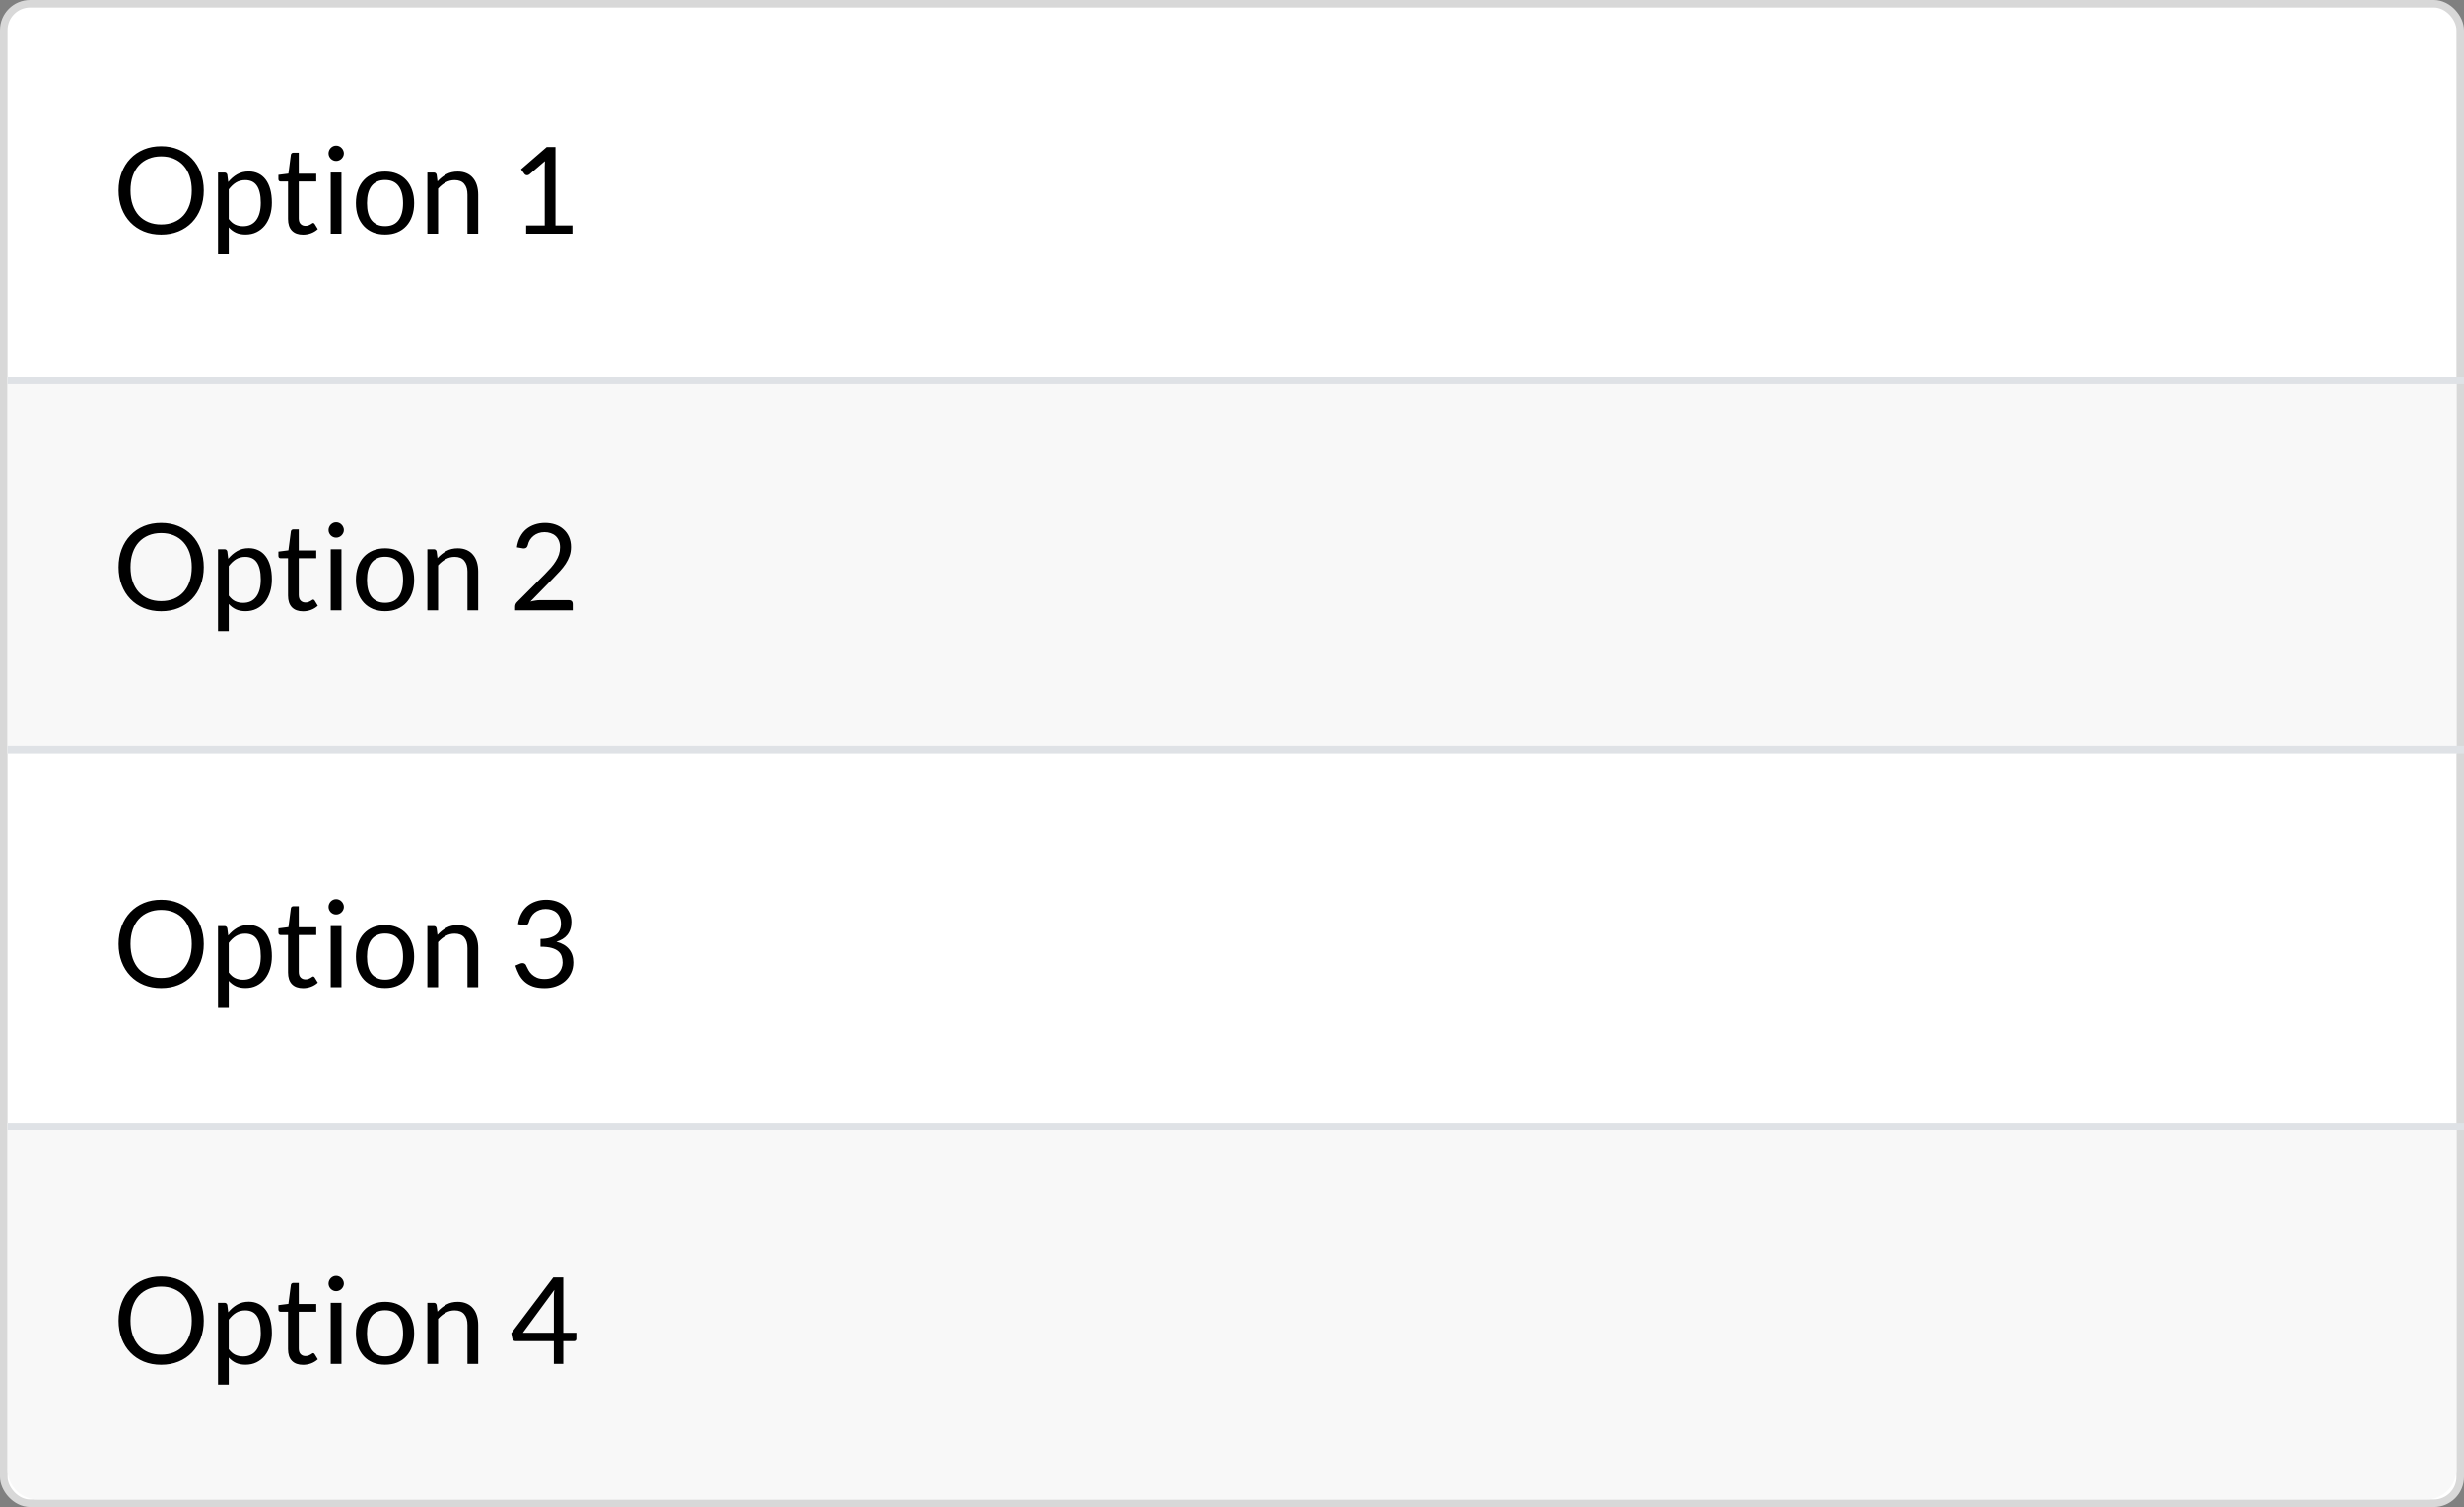 <svg width="327" height="200" viewBox="0 0 327 200" fill="none" xmlns="http://www.w3.org/2000/svg">
<rect x="0" y="0" width="327" height="200" fill="#808080" stroke="none"/>
<rect x="0.5" y="0.5" width="326" height="199" rx="3.5" fill="white" stroke="#D8D8D8"/>
<rect x="1" y="50" width="325" height="50" fill="#F8F8F8"/>
<path d="M1 149H326V195C326 197.209 324.209 199 322 199H5C2.791 199 1 197.209 1 195V149Z" fill="#F8F8F8"/>
<line x1="1" y1="50.5" x2="327" y2="50.5" stroke="#DFE2E6"/>
<line x1="1" y1="99.5" x2="327" y2="99.5" stroke="#DFE2E6"/>
<line x1="1" y1="149.5" x2="327" y2="149.5" stroke="#DFE2E6"/>
<path d="M27.04 25.272C27.04 26.131 26.904 26.92 26.632 27.64C26.36 28.355 25.976 28.971 25.48 29.488C24.984 30.005 24.387 30.408 23.688 30.696C22.995 30.979 22.227 31.12 21.384 31.12C20.541 31.12 19.773 30.979 19.08 30.696C18.387 30.408 17.792 30.005 17.296 29.488C16.8 28.971 16.416 28.355 16.144 27.64C15.872 26.92 15.736 26.131 15.736 25.272C15.736 24.413 15.872 23.627 16.144 22.912C16.416 22.192 16.8 21.573 17.296 21.056C17.792 20.533 18.387 20.128 19.08 19.84C19.773 19.552 20.541 19.408 21.384 19.408C22.227 19.408 22.995 19.552 23.688 19.84C24.387 20.128 24.984 20.533 25.48 21.056C25.976 21.573 26.36 22.192 26.632 22.912C26.904 23.627 27.04 24.413 27.04 25.272ZM25.448 25.272C25.448 24.568 25.352 23.936 25.16 23.376C24.968 22.816 24.696 22.344 24.344 21.96C23.992 21.571 23.565 21.272 23.064 21.064C22.563 20.856 22.003 20.752 21.384 20.752C20.771 20.752 20.213 20.856 19.712 21.064C19.211 21.272 18.781 21.571 18.424 21.96C18.072 22.344 17.8 22.816 17.608 23.376C17.416 23.936 17.32 24.568 17.32 25.272C17.32 25.976 17.416 26.608 17.608 27.168C17.8 27.723 18.072 28.195 18.424 28.584C18.781 28.968 19.211 29.264 19.712 29.472C20.213 29.675 20.771 29.776 21.384 29.776C22.003 29.776 22.563 29.675 23.064 29.472C23.565 29.264 23.992 28.968 24.344 28.584C24.696 28.195 24.968 27.723 25.16 27.168C25.352 26.608 25.448 25.976 25.448 25.272ZM28.934 33.744V22.896H29.782C29.984 22.896 30.112 22.995 30.166 23.192L30.286 24.152C30.632 23.731 31.027 23.392 31.47 23.136C31.918 22.88 32.432 22.752 33.014 22.752C33.478 22.752 33.899 22.843 34.278 23.024C34.656 23.2 34.979 23.464 35.246 23.816C35.512 24.163 35.718 24.595 35.862 25.112C36.006 25.629 36.078 26.224 36.078 26.896C36.078 27.493 35.998 28.051 35.838 28.568C35.678 29.08 35.448 29.525 35.15 29.904C34.851 30.277 34.483 30.573 34.046 30.792C33.614 31.005 33.126 31.112 32.582 31.112C32.08 31.112 31.651 31.029 31.294 30.864C30.942 30.699 30.63 30.464 30.358 30.16V33.744H28.934ZM32.542 23.904C32.078 23.904 31.67 24.011 31.318 24.224C30.971 24.437 30.651 24.739 30.358 25.128V29.048C30.619 29.4 30.904 29.648 31.214 29.792C31.528 29.936 31.878 30.008 32.262 30.008C33.014 30.008 33.592 29.739 33.998 29.2C34.403 28.661 34.606 27.893 34.606 26.896C34.606 26.368 34.558 25.915 34.462 25.536C34.371 25.157 34.238 24.848 34.062 24.608C33.886 24.363 33.67 24.184 33.414 24.072C33.158 23.96 32.867 23.904 32.542 23.904ZM40.218 31.128C39.578 31.128 39.084 30.949 38.738 30.592C38.396 30.235 38.226 29.72 38.226 29.048V24.088H37.25C37.164 24.088 37.092 24.064 37.034 24.016C36.975 23.963 36.946 23.883 36.946 23.776V23.208L38.274 23.04L38.602 20.536C38.612 20.456 38.647 20.392 38.706 20.344C38.764 20.291 38.839 20.264 38.93 20.264H39.65V23.056H41.97V24.088H39.65V28.952C39.65 29.293 39.732 29.547 39.898 29.712C40.063 29.877 40.276 29.96 40.538 29.96C40.687 29.96 40.815 29.941 40.922 29.904C41.034 29.861 41.13 29.816 41.21 29.768C41.29 29.72 41.356 29.677 41.41 29.64C41.468 29.597 41.519 29.576 41.562 29.576C41.636 29.576 41.703 29.621 41.762 29.712L42.178 30.392C41.932 30.621 41.636 30.803 41.29 30.936C40.943 31.064 40.586 31.128 40.218 31.128ZM45.315 22.896V31H43.891V22.896H45.315ZM45.635 20.352C45.635 20.491 45.605 20.621 45.547 20.744C45.493 20.861 45.419 20.968 45.322 21.064C45.232 21.155 45.125 21.227 45.002 21.28C44.88 21.333 44.749 21.36 44.611 21.36C44.472 21.36 44.341 21.333 44.218 21.28C44.101 21.227 43.995 21.155 43.898 21.064C43.808 20.968 43.736 20.861 43.682 20.744C43.629 20.621 43.602 20.491 43.602 20.352C43.602 20.213 43.629 20.083 43.682 19.96C43.736 19.832 43.808 19.723 43.898 19.632C43.995 19.536 44.101 19.461 44.218 19.408C44.341 19.355 44.472 19.328 44.611 19.328C44.749 19.328 44.88 19.355 45.002 19.408C45.125 19.461 45.232 19.536 45.322 19.632C45.419 19.723 45.493 19.832 45.547 19.96C45.605 20.083 45.635 20.213 45.635 20.352ZM51.104 22.768C51.696 22.768 52.23 22.867 52.704 23.064C53.184 23.261 53.59 23.541 53.92 23.904C54.256 24.267 54.512 24.707 54.688 25.224C54.87 25.736 54.96 26.309 54.96 26.944C54.96 27.584 54.87 28.16 54.688 28.672C54.512 29.184 54.256 29.621 53.92 29.984C53.59 30.347 53.184 30.627 52.704 30.824C52.23 31.016 51.696 31.112 51.104 31.112C50.512 31.112 49.976 31.016 49.496 30.824C49.022 30.627 48.616 30.347 48.28 29.984C47.944 29.621 47.686 29.184 47.504 28.672C47.323 28.16 47.232 27.584 47.232 26.944C47.232 26.309 47.323 25.736 47.504 25.224C47.686 24.707 47.944 24.267 48.28 23.904C48.616 23.541 49.022 23.261 49.496 23.064C49.976 22.867 50.512 22.768 51.104 22.768ZM51.104 30C51.904 30 52.502 29.733 52.896 29.2C53.291 28.661 53.488 27.912 53.488 26.952C53.488 25.987 53.291 25.235 52.896 24.696C52.502 24.157 51.904 23.888 51.104 23.888C50.699 23.888 50.347 23.957 50.048 24.096C49.75 24.235 49.499 24.435 49.296 24.696C49.099 24.957 48.95 25.28 48.848 25.664C48.752 26.043 48.704 26.472 48.704 26.952C48.704 27.432 48.752 27.861 48.848 28.24C48.95 28.619 49.099 28.939 49.296 29.2C49.499 29.456 49.75 29.653 50.048 29.792C50.347 29.931 50.699 30 51.104 30ZM56.715 31V22.896H57.563C57.766 22.896 57.894 22.995 57.947 23.192L58.059 24.072C58.411 23.683 58.803 23.368 59.235 23.128C59.672 22.888 60.176 22.768 60.747 22.768C61.19 22.768 61.579 22.843 61.915 22.992C62.256 23.136 62.539 23.344 62.763 23.616C62.992 23.883 63.166 24.205 63.283 24.584C63.4 24.963 63.459 25.381 63.459 25.84V31H62.035V25.84C62.035 25.227 61.894 24.752 61.611 24.416C61.334 24.075 60.907 23.904 60.331 23.904C59.91 23.904 59.515 24.005 59.147 24.208C58.784 24.411 58.448 24.685 58.139 25.032V31H56.715ZM69.827 29.912H72.291V22.096C72.291 21.861 72.299 21.624 72.315 21.384L70.267 23.136C70.214 23.179 70.161 23.211 70.107 23.232C70.054 23.248 70.003 23.256 69.955 23.256C69.875 23.256 69.803 23.24 69.739 23.208C69.675 23.171 69.627 23.128 69.595 23.08L69.147 22.464L72.555 19.512H73.715V29.912H75.971V31H69.827V29.912ZM27.04 75.272C27.04 76.131 26.904 76.92 26.632 77.64C26.36 78.355 25.976 78.971 25.48 79.488C24.984 80.005 24.387 80.408 23.688 80.696C22.995 80.979 22.227 81.12 21.384 81.12C20.541 81.12 19.773 80.979 19.08 80.696C18.387 80.408 17.792 80.005 17.296 79.488C16.8 78.971 16.416 78.355 16.144 77.64C15.872 76.92 15.736 76.131 15.736 75.272C15.736 74.413 15.872 73.627 16.144 72.912C16.416 72.192 16.8 71.573 17.296 71.056C17.792 70.533 18.387 70.128 19.08 69.84C19.773 69.552 20.541 69.408 21.384 69.408C22.227 69.408 22.995 69.552 23.688 69.84C24.387 70.128 24.984 70.533 25.48 71.056C25.976 71.573 26.36 72.192 26.632 72.912C26.904 73.627 27.04 74.413 27.04 75.272ZM25.448 75.272C25.448 74.568 25.352 73.936 25.16 73.376C24.968 72.816 24.696 72.344 24.344 71.96C23.992 71.571 23.565 71.272 23.064 71.064C22.563 70.856 22.003 70.752 21.384 70.752C20.771 70.752 20.213 70.856 19.712 71.064C19.211 71.272 18.781 71.571 18.424 71.96C18.072 72.344 17.8 72.816 17.608 73.376C17.416 73.936 17.32 74.568 17.32 75.272C17.32 75.976 17.416 76.608 17.608 77.168C17.8 77.723 18.072 78.195 18.424 78.584C18.781 78.968 19.211 79.264 19.712 79.472C20.213 79.675 20.771 79.776 21.384 79.776C22.003 79.776 22.563 79.675 23.064 79.472C23.565 79.264 23.992 78.968 24.344 78.584C24.696 78.195 24.968 77.723 25.16 77.168C25.352 76.608 25.448 75.976 25.448 75.272ZM28.934 83.744V72.896H29.782C29.984 72.896 30.112 72.995 30.166 73.192L30.286 74.152C30.632 73.731 31.027 73.392 31.47 73.136C31.918 72.88 32.432 72.752 33.014 72.752C33.478 72.752 33.899 72.843 34.278 73.024C34.656 73.2 34.979 73.464 35.246 73.816C35.512 74.163 35.718 74.595 35.862 75.112C36.006 75.629 36.078 76.224 36.078 76.896C36.078 77.493 35.998 78.051 35.838 78.568C35.678 79.08 35.448 79.525 35.15 79.904C34.851 80.277 34.483 80.573 34.046 80.792C33.614 81.005 33.126 81.112 32.582 81.112C32.08 81.112 31.651 81.029 31.294 80.864C30.942 80.699 30.63 80.464 30.358 80.16V83.744H28.934ZM32.542 73.904C32.078 73.904 31.67 74.011 31.318 74.224C30.971 74.437 30.651 74.739 30.358 75.128V79.048C30.619 79.4 30.904 79.648 31.214 79.792C31.528 79.936 31.878 80.008 32.262 80.008C33.014 80.008 33.592 79.739 33.998 79.2C34.403 78.661 34.606 77.893 34.606 76.896C34.606 76.368 34.558 75.915 34.462 75.536C34.371 75.157 34.238 74.848 34.062 74.608C33.886 74.363 33.67 74.184 33.414 74.072C33.158 73.96 32.867 73.904 32.542 73.904ZM40.218 81.128C39.578 81.128 39.084 80.949 38.738 80.592C38.396 80.235 38.226 79.72 38.226 79.048V74.088H37.25C37.164 74.088 37.092 74.064 37.034 74.016C36.975 73.963 36.946 73.883 36.946 73.776V73.208L38.274 73.04L38.602 70.536C38.612 70.456 38.647 70.392 38.706 70.344C38.764 70.291 38.839 70.264 38.93 70.264H39.65V73.056H41.97V74.088H39.65V78.952C39.65 79.293 39.732 79.547 39.898 79.712C40.063 79.877 40.276 79.96 40.538 79.96C40.687 79.96 40.815 79.941 40.922 79.904C41.034 79.861 41.13 79.816 41.21 79.768C41.29 79.72 41.356 79.677 41.41 79.64C41.468 79.597 41.519 79.576 41.562 79.576C41.636 79.576 41.703 79.621 41.762 79.712L42.178 80.392C41.932 80.621 41.636 80.803 41.29 80.936C40.943 81.064 40.586 81.128 40.218 81.128ZM45.315 72.896V81H43.891V72.896H45.315ZM45.635 70.352C45.635 70.491 45.605 70.621 45.547 70.744C45.493 70.861 45.419 70.968 45.322 71.064C45.232 71.155 45.125 71.227 45.002 71.28C44.88 71.333 44.749 71.36 44.611 71.36C44.472 71.36 44.341 71.333 44.218 71.28C44.101 71.227 43.995 71.155 43.898 71.064C43.808 70.968 43.736 70.861 43.682 70.744C43.629 70.621 43.602 70.491 43.602 70.352C43.602 70.213 43.629 70.083 43.682 69.96C43.736 69.832 43.808 69.723 43.898 69.632C43.995 69.536 44.101 69.461 44.218 69.408C44.341 69.355 44.472 69.328 44.611 69.328C44.749 69.328 44.88 69.355 45.002 69.408C45.125 69.461 45.232 69.536 45.322 69.632C45.419 69.723 45.493 69.832 45.547 69.96C45.605 70.083 45.635 70.213 45.635 70.352ZM51.104 72.768C51.696 72.768 52.23 72.867 52.704 73.064C53.184 73.261 53.59 73.541 53.92 73.904C54.256 74.267 54.512 74.707 54.688 75.224C54.87 75.736 54.96 76.309 54.96 76.944C54.96 77.584 54.87 78.16 54.688 78.672C54.512 79.184 54.256 79.621 53.92 79.984C53.59 80.347 53.184 80.627 52.704 80.824C52.23 81.016 51.696 81.112 51.104 81.112C50.512 81.112 49.976 81.016 49.496 80.824C49.022 80.627 48.616 80.347 48.28 79.984C47.944 79.621 47.686 79.184 47.504 78.672C47.323 78.16 47.232 77.584 47.232 76.944C47.232 76.309 47.323 75.736 47.504 75.224C47.686 74.707 47.944 74.267 48.28 73.904C48.616 73.541 49.022 73.261 49.496 73.064C49.976 72.867 50.512 72.768 51.104 72.768ZM51.104 80C51.904 80 52.502 79.733 52.896 79.2C53.291 78.661 53.488 77.912 53.488 76.952C53.488 75.987 53.291 75.235 52.896 74.696C52.502 74.157 51.904 73.888 51.104 73.888C50.699 73.888 50.347 73.957 50.048 74.096C49.75 74.235 49.499 74.435 49.296 74.696C49.099 74.957 48.95 75.28 48.848 75.664C48.752 76.043 48.704 76.472 48.704 76.952C48.704 77.432 48.752 77.861 48.848 78.24C48.95 78.619 49.099 78.939 49.296 79.2C49.499 79.456 49.75 79.653 50.048 79.792C50.347 79.931 50.699 80 51.104 80ZM56.715 81V72.896H57.563C57.766 72.896 57.894 72.995 57.947 73.192L58.059 74.072C58.411 73.683 58.803 73.368 59.235 73.128C59.672 72.888 60.176 72.768 60.747 72.768C61.19 72.768 61.579 72.843 61.915 72.992C62.256 73.136 62.539 73.344 62.763 73.616C62.992 73.883 63.166 74.205 63.283 74.584C63.4 74.963 63.459 75.381 63.459 75.84V81H62.035V75.84C62.035 75.227 61.894 74.752 61.611 74.416C61.334 74.075 60.907 73.904 60.331 73.904C59.91 73.904 59.515 74.005 59.147 74.208C58.784 74.411 58.448 74.685 58.139 75.032V81H56.715ZM72.339 69.408C72.825 69.408 73.278 69.48 73.699 69.624C74.121 69.768 74.483 69.979 74.787 70.256C75.097 70.528 75.339 70.861 75.515 71.256C75.691 71.651 75.779 72.099 75.779 72.6C75.779 73.027 75.715 73.421 75.587 73.784C75.459 74.147 75.286 74.496 75.067 74.832C74.849 75.163 74.595 75.485 74.307 75.8C74.025 76.109 73.723 76.427 73.403 76.752L70.387 79.84C70.601 79.781 70.817 79.736 71.035 79.704C71.254 79.667 71.465 79.648 71.667 79.648H75.507C75.662 79.648 75.785 79.693 75.875 79.784C75.966 79.875 76.011 79.992 76.011 80.136V81H68.363V80.512C68.363 80.411 68.382 80.307 68.419 80.2C68.462 80.093 68.529 79.995 68.619 79.904L72.291 76.216C72.595 75.907 72.873 75.611 73.123 75.328C73.374 75.04 73.587 74.752 73.763 74.464C73.945 74.176 74.083 73.885 74.179 73.592C74.275 73.293 74.323 72.976 74.323 72.64C74.323 72.304 74.27 72.011 74.163 71.76C74.057 71.504 73.91 71.293 73.723 71.128C73.537 70.963 73.318 70.84 73.067 70.76C72.817 70.675 72.547 70.632 72.259 70.632C71.971 70.632 71.705 70.675 71.459 70.76C71.214 70.845 70.995 70.965 70.803 71.12C70.617 71.269 70.457 71.448 70.323 71.656C70.195 71.864 70.105 72.093 70.051 72.344C70.009 72.499 69.945 72.611 69.859 72.68C69.774 72.749 69.662 72.784 69.523 72.784C69.497 72.784 69.467 72.784 69.435 72.784C69.409 72.779 69.377 72.773 69.339 72.768L68.595 72.64C68.67 72.117 68.814 71.656 69.027 71.256C69.241 70.851 69.51 70.512 69.835 70.24C70.166 69.968 70.542 69.763 70.963 69.624C71.39 69.48 71.849 69.408 72.339 69.408ZM27.04 125.272C27.04 126.131 26.904 126.92 26.632 127.64C26.36 128.355 25.976 128.971 25.48 129.488C24.984 130.005 24.387 130.408 23.688 130.696C22.995 130.979 22.227 131.12 21.384 131.12C20.541 131.12 19.773 130.979 19.08 130.696C18.387 130.408 17.792 130.005 17.296 129.488C16.8 128.971 16.416 128.355 16.144 127.64C15.872 126.92 15.736 126.131 15.736 125.272C15.736 124.413 15.872 123.627 16.144 122.912C16.416 122.192 16.8 121.573 17.296 121.056C17.792 120.533 18.387 120.128 19.08 119.84C19.773 119.552 20.541 119.408 21.384 119.408C22.227 119.408 22.995 119.552 23.688 119.84C24.387 120.128 24.984 120.533 25.48 121.056C25.976 121.573 26.36 122.192 26.632 122.912C26.904 123.627 27.04 124.413 27.04 125.272ZM25.448 125.272C25.448 124.568 25.352 123.936 25.16 123.376C24.968 122.816 24.696 122.344 24.344 121.96C23.992 121.571 23.565 121.272 23.064 121.064C22.563 120.856 22.003 120.752 21.384 120.752C20.771 120.752 20.213 120.856 19.712 121.064C19.211 121.272 18.781 121.571 18.424 121.96C18.072 122.344 17.8 122.816 17.608 123.376C17.416 123.936 17.32 124.568 17.32 125.272C17.32 125.976 17.416 126.608 17.608 127.168C17.8 127.723 18.072 128.195 18.424 128.584C18.781 128.968 19.211 129.264 19.712 129.472C20.213 129.675 20.771 129.776 21.384 129.776C22.003 129.776 22.563 129.675 23.064 129.472C23.565 129.264 23.992 128.968 24.344 128.584C24.696 128.195 24.968 127.723 25.16 127.168C25.352 126.608 25.448 125.976 25.448 125.272ZM28.934 133.744V122.896H29.782C29.984 122.896 30.112 122.995 30.166 123.192L30.286 124.152C30.632 123.731 31.027 123.392 31.47 123.136C31.918 122.88 32.432 122.752 33.014 122.752C33.478 122.752 33.899 122.843 34.278 123.024C34.656 123.2 34.979 123.464 35.246 123.816C35.512 124.163 35.718 124.595 35.862 125.112C36.006 125.629 36.078 126.224 36.078 126.896C36.078 127.493 35.998 128.051 35.838 128.568C35.678 129.08 35.448 129.525 35.15 129.904C34.851 130.277 34.483 130.573 34.046 130.792C33.614 131.005 33.126 131.112 32.582 131.112C32.08 131.112 31.651 131.029 31.294 130.864C30.942 130.699 30.63 130.464 30.358 130.16V133.744H28.934ZM32.542 123.904C32.078 123.904 31.67 124.011 31.318 124.224C30.971 124.437 30.651 124.739 30.358 125.128V129.048C30.619 129.4 30.904 129.648 31.214 129.792C31.528 129.936 31.878 130.008 32.262 130.008C33.014 130.008 33.592 129.739 33.998 129.2C34.403 128.661 34.606 127.893 34.606 126.896C34.606 126.368 34.558 125.915 34.462 125.536C34.371 125.157 34.238 124.848 34.062 124.608C33.886 124.363 33.67 124.184 33.414 124.072C33.158 123.96 32.867 123.904 32.542 123.904ZM40.218 131.128C39.578 131.128 39.084 130.949 38.738 130.592C38.396 130.235 38.226 129.72 38.226 129.048V124.088H37.25C37.164 124.088 37.092 124.064 37.034 124.016C36.975 123.963 36.946 123.883 36.946 123.776V123.208L38.274 123.04L38.602 120.536C38.612 120.456 38.647 120.392 38.706 120.344C38.764 120.291 38.839 120.264 38.93 120.264H39.65V123.056H41.97V124.088H39.65V128.952C39.65 129.293 39.732 129.547 39.898 129.712C40.063 129.877 40.276 129.96 40.538 129.96C40.687 129.96 40.815 129.941 40.922 129.904C41.034 129.861 41.13 129.816 41.21 129.768C41.29 129.72 41.356 129.677 41.41 129.64C41.468 129.597 41.519 129.576 41.562 129.576C41.636 129.576 41.703 129.621 41.762 129.712L42.178 130.392C41.932 130.621 41.636 130.803 41.29 130.936C40.943 131.064 40.586 131.128 40.218 131.128ZM45.315 122.896V131H43.891V122.896H45.315ZM45.635 120.352C45.635 120.491 45.605 120.621 45.547 120.744C45.493 120.861 45.419 120.968 45.322 121.064C45.232 121.155 45.125 121.227 45.002 121.28C44.88 121.333 44.749 121.36 44.611 121.36C44.472 121.36 44.341 121.333 44.218 121.28C44.101 121.227 43.995 121.155 43.898 121.064C43.808 120.968 43.736 120.861 43.682 120.744C43.629 120.621 43.602 120.491 43.602 120.352C43.602 120.213 43.629 120.083 43.682 119.96C43.736 119.832 43.808 119.723 43.898 119.632C43.995 119.536 44.101 119.461 44.218 119.408C44.341 119.355 44.472 119.328 44.611 119.328C44.749 119.328 44.88 119.355 45.002 119.408C45.125 119.461 45.232 119.536 45.322 119.632C45.419 119.723 45.493 119.832 45.547 119.96C45.605 120.083 45.635 120.213 45.635 120.352ZM51.104 122.768C51.696 122.768 52.23 122.867 52.704 123.064C53.184 123.261 53.59 123.541 53.92 123.904C54.256 124.267 54.512 124.707 54.688 125.224C54.87 125.736 54.96 126.309 54.96 126.944C54.96 127.584 54.87 128.16 54.688 128.672C54.512 129.184 54.256 129.621 53.92 129.984C53.59 130.347 53.184 130.627 52.704 130.824C52.23 131.016 51.696 131.112 51.104 131.112C50.512 131.112 49.976 131.016 49.496 130.824C49.022 130.627 48.616 130.347 48.28 129.984C47.944 129.621 47.686 129.184 47.504 128.672C47.323 128.16 47.232 127.584 47.232 126.944C47.232 126.309 47.323 125.736 47.504 125.224C47.686 124.707 47.944 124.267 48.28 123.904C48.616 123.541 49.022 123.261 49.496 123.064C49.976 122.867 50.512 122.768 51.104 122.768ZM51.104 130C51.904 130 52.502 129.733 52.896 129.2C53.291 128.661 53.488 127.912 53.488 126.952C53.488 125.987 53.291 125.235 52.896 124.696C52.502 124.157 51.904 123.888 51.104 123.888C50.699 123.888 50.347 123.957 50.048 124.096C49.75 124.235 49.499 124.435 49.296 124.696C49.099 124.957 48.95 125.28 48.848 125.664C48.752 126.043 48.704 126.472 48.704 126.952C48.704 127.432 48.752 127.861 48.848 128.24C48.95 128.619 49.099 128.939 49.296 129.2C49.499 129.456 49.75 129.653 50.048 129.792C50.347 129.931 50.699 130 51.104 130ZM56.715 131V122.896H57.563C57.766 122.896 57.894 122.995 57.947 123.192L58.059 124.072C58.411 123.683 58.803 123.368 59.235 123.128C59.672 122.888 60.176 122.768 60.747 122.768C61.19 122.768 61.579 122.843 61.915 122.992C62.256 123.136 62.539 123.344 62.763 123.616C62.992 123.883 63.166 124.205 63.283 124.584C63.4 124.963 63.459 125.381 63.459 125.84V131H62.035V125.84C62.035 125.227 61.894 124.752 61.611 124.416C61.334 124.075 60.907 123.904 60.331 123.904C59.91 123.904 59.515 124.005 59.147 124.208C58.784 124.411 58.448 124.685 58.139 125.032V131H56.715ZM72.491 119.408C72.977 119.408 73.425 119.477 73.835 119.616C74.246 119.755 74.598 119.952 74.891 120.208C75.19 120.464 75.422 120.773 75.587 121.136C75.753 121.499 75.835 121.901 75.835 122.344C75.835 122.707 75.787 123.032 75.691 123.32C75.601 123.603 75.467 123.853 75.291 124.072C75.121 124.285 74.913 124.467 74.667 124.616C74.422 124.765 74.147 124.885 73.843 124.976C74.59 125.173 75.15 125.504 75.523 125.968C75.902 126.432 76.091 127.013 76.091 127.712C76.091 128.24 75.99 128.715 75.787 129.136C75.59 129.557 75.318 129.917 74.971 130.216C74.625 130.509 74.219 130.736 73.755 130.896C73.297 131.051 72.803 131.128 72.275 131.128C71.667 131.128 71.147 131.053 70.715 130.904C70.283 130.749 69.918 130.539 69.619 130.272C69.321 130.005 69.075 129.691 68.883 129.328C68.691 128.96 68.529 128.563 68.395 128.136L69.003 127.88C69.115 127.832 69.227 127.808 69.339 127.808C69.446 127.808 69.539 127.832 69.619 127.88C69.705 127.923 69.769 127.992 69.811 128.088C69.822 128.109 69.833 128.133 69.843 128.16C69.854 128.181 69.865 128.205 69.875 128.232C69.95 128.387 70.041 128.563 70.147 128.76C70.254 128.952 70.398 129.133 70.579 129.304C70.761 129.475 70.985 129.619 71.251 129.736C71.523 129.853 71.859 129.912 72.259 129.912C72.659 129.912 73.009 129.848 73.307 129.72C73.611 129.587 73.862 129.416 74.059 129.208C74.262 129 74.414 128.768 74.515 128.512C74.617 128.256 74.667 128.003 74.667 127.752C74.667 127.443 74.625 127.16 74.539 126.904C74.459 126.648 74.31 126.427 74.091 126.24C73.878 126.053 73.579 125.907 73.195 125.8C72.817 125.693 72.329 125.64 71.731 125.64V124.608C72.217 124.603 72.63 124.549 72.971 124.448C73.318 124.347 73.601 124.208 73.819 124.032C74.038 123.856 74.195 123.645 74.291 123.4C74.393 123.155 74.443 122.883 74.443 122.584C74.443 122.253 74.39 121.965 74.283 121.72C74.182 121.475 74.041 121.272 73.859 121.112C73.678 120.952 73.462 120.832 73.211 120.752C72.966 120.672 72.699 120.632 72.411 120.632C72.123 120.632 71.857 120.675 71.611 120.76C71.366 120.845 71.147 120.965 70.955 121.12C70.769 121.269 70.611 121.451 70.483 121.664C70.355 121.872 70.259 122.099 70.195 122.344C70.153 122.499 70.089 122.611 70.003 122.68C69.918 122.749 69.809 122.784 69.675 122.784C69.649 122.784 69.619 122.784 69.587 122.784C69.561 122.779 69.529 122.773 69.491 122.768L68.747 122.64C68.822 122.117 68.966 121.656 69.179 121.256C69.393 120.851 69.662 120.512 69.987 120.24C70.318 119.968 70.694 119.763 71.115 119.624C71.542 119.48 72.001 119.408 72.491 119.408ZM27.04 175.272C27.04 176.131 26.904 176.92 26.632 177.64C26.36 178.355 25.976 178.971 25.48 179.488C24.984 180.005 24.387 180.408 23.688 180.696C22.995 180.979 22.227 181.12 21.384 181.12C20.541 181.12 19.773 180.979 19.08 180.696C18.387 180.408 17.792 180.005 17.296 179.488C16.8 178.971 16.416 178.355 16.144 177.64C15.872 176.92 15.736 176.131 15.736 175.272C15.736 174.413 15.872 173.627 16.144 172.912C16.416 172.192 16.8 171.573 17.296 171.056C17.792 170.533 18.387 170.128 19.08 169.84C19.773 169.552 20.541 169.408 21.384 169.408C22.227 169.408 22.995 169.552 23.688 169.84C24.387 170.128 24.984 170.533 25.48 171.056C25.976 171.573 26.36 172.192 26.632 172.912C26.904 173.627 27.04 174.413 27.04 175.272ZM25.448 175.272C25.448 174.568 25.352 173.936 25.16 173.376C24.968 172.816 24.696 172.344 24.344 171.96C23.992 171.571 23.565 171.272 23.064 171.064C22.563 170.856 22.003 170.752 21.384 170.752C20.771 170.752 20.213 170.856 19.712 171.064C19.211 171.272 18.781 171.571 18.424 171.96C18.072 172.344 17.8 172.816 17.608 173.376C17.416 173.936 17.32 174.568 17.32 175.272C17.32 175.976 17.416 176.608 17.608 177.168C17.8 177.723 18.072 178.195 18.424 178.584C18.781 178.968 19.211 179.264 19.712 179.472C20.213 179.675 20.771 179.776 21.384 179.776C22.003 179.776 22.563 179.675 23.064 179.472C23.565 179.264 23.992 178.968 24.344 178.584C24.696 178.195 24.968 177.723 25.16 177.168C25.352 176.608 25.448 175.976 25.448 175.272ZM28.934 183.744V172.896H29.782C29.984 172.896 30.112 172.995 30.166 173.192L30.286 174.152C30.632 173.731 31.027 173.392 31.47 173.136C31.918 172.88 32.432 172.752 33.014 172.752C33.478 172.752 33.899 172.843 34.278 173.024C34.656 173.2 34.979 173.464 35.246 173.816C35.512 174.163 35.718 174.595 35.862 175.112C36.006 175.629 36.078 176.224 36.078 176.896C36.078 177.493 35.998 178.051 35.838 178.568C35.678 179.08 35.448 179.525 35.15 179.904C34.851 180.277 34.483 180.573 34.046 180.792C33.614 181.005 33.126 181.112 32.582 181.112C32.08 181.112 31.651 181.029 31.294 180.864C30.942 180.699 30.63 180.464 30.358 180.16V183.744H28.934ZM32.542 173.904C32.078 173.904 31.67 174.011 31.318 174.224C30.971 174.437 30.651 174.739 30.358 175.128V179.048C30.619 179.4 30.904 179.648 31.214 179.792C31.528 179.936 31.878 180.008 32.262 180.008C33.014 180.008 33.592 179.739 33.998 179.2C34.403 178.661 34.606 177.893 34.606 176.896C34.606 176.368 34.558 175.915 34.462 175.536C34.371 175.157 34.238 174.848 34.062 174.608C33.886 174.363 33.67 174.184 33.414 174.072C33.158 173.96 32.867 173.904 32.542 173.904ZM40.218 181.128C39.578 181.128 39.084 180.949 38.738 180.592C38.396 180.235 38.226 179.72 38.226 179.048V174.088H37.25C37.164 174.088 37.092 174.064 37.034 174.016C36.975 173.963 36.946 173.883 36.946 173.776V173.208L38.274 173.04L38.602 170.536C38.612 170.456 38.647 170.392 38.706 170.344C38.764 170.291 38.839 170.264 38.93 170.264H39.65V173.056H41.97V174.088H39.65V178.952C39.65 179.293 39.732 179.547 39.898 179.712C40.063 179.877 40.276 179.96 40.538 179.96C40.687 179.96 40.815 179.941 40.922 179.904C41.034 179.861 41.13 179.816 41.21 179.768C41.29 179.72 41.356 179.677 41.41 179.64C41.468 179.597 41.519 179.576 41.562 179.576C41.636 179.576 41.703 179.621 41.762 179.712L42.178 180.392C41.932 180.621 41.636 180.803 41.29 180.936C40.943 181.064 40.586 181.128 40.218 181.128ZM45.315 172.896V181H43.891V172.896H45.315ZM45.635 170.352C45.635 170.491 45.605 170.621 45.547 170.744C45.493 170.861 45.419 170.968 45.322 171.064C45.232 171.155 45.125 171.227 45.002 171.28C44.88 171.333 44.749 171.36 44.611 171.36C44.472 171.36 44.341 171.333 44.218 171.28C44.101 171.227 43.995 171.155 43.898 171.064C43.808 170.968 43.736 170.861 43.682 170.744C43.629 170.621 43.602 170.491 43.602 170.352C43.602 170.213 43.629 170.083 43.682 169.96C43.736 169.832 43.808 169.723 43.898 169.632C43.995 169.536 44.101 169.461 44.218 169.408C44.341 169.355 44.472 169.328 44.611 169.328C44.749 169.328 44.88 169.355 45.002 169.408C45.125 169.461 45.232 169.536 45.322 169.632C45.419 169.723 45.493 169.832 45.547 169.96C45.605 170.083 45.635 170.213 45.635 170.352ZM51.104 172.768C51.696 172.768 52.23 172.867 52.704 173.064C53.184 173.261 53.59 173.541 53.92 173.904C54.256 174.267 54.512 174.707 54.688 175.224C54.87 175.736 54.96 176.309 54.96 176.944C54.96 177.584 54.87 178.16 54.688 178.672C54.512 179.184 54.256 179.621 53.92 179.984C53.59 180.347 53.184 180.627 52.704 180.824C52.23 181.016 51.696 181.112 51.104 181.112C50.512 181.112 49.976 181.016 49.496 180.824C49.022 180.627 48.616 180.347 48.28 179.984C47.944 179.621 47.686 179.184 47.504 178.672C47.323 178.16 47.232 177.584 47.232 176.944C47.232 176.309 47.323 175.736 47.504 175.224C47.686 174.707 47.944 174.267 48.28 173.904C48.616 173.541 49.022 173.261 49.496 173.064C49.976 172.867 50.512 172.768 51.104 172.768ZM51.104 180C51.904 180 52.502 179.733 52.896 179.2C53.291 178.661 53.488 177.912 53.488 176.952C53.488 175.987 53.291 175.235 52.896 174.696C52.502 174.157 51.904 173.888 51.104 173.888C50.699 173.888 50.347 173.957 50.048 174.096C49.75 174.235 49.499 174.435 49.296 174.696C49.099 174.957 48.95 175.28 48.848 175.664C48.752 176.043 48.704 176.472 48.704 176.952C48.704 177.432 48.752 177.861 48.848 178.24C48.95 178.619 49.099 178.939 49.296 179.2C49.499 179.456 49.75 179.653 50.048 179.792C50.347 179.931 50.699 180 51.104 180ZM56.715 181V172.896H57.563C57.766 172.896 57.894 172.995 57.947 173.192L58.059 174.072C58.411 173.683 58.803 173.368 59.235 173.128C59.672 172.888 60.176 172.768 60.747 172.768C61.19 172.768 61.579 172.843 61.915 172.992C62.256 173.136 62.539 173.344 62.763 173.616C62.992 173.883 63.166 174.205 63.283 174.584C63.4 174.963 63.459 175.381 63.459 175.84V181H62.035V175.84C62.035 175.227 61.894 174.752 61.611 174.416C61.334 174.075 60.907 173.904 60.331 173.904C59.91 173.904 59.515 174.005 59.147 174.208C58.784 174.411 58.448 174.685 58.139 175.032V181H56.715ZM74.755 176.864H76.491V177.68C76.491 177.765 76.465 177.837 76.411 177.896C76.363 177.955 76.286 177.984 76.179 177.984H74.755V181H73.499V177.984H68.419C68.313 177.984 68.219 177.955 68.139 177.896C68.065 177.832 68.017 177.755 67.995 177.664L67.851 176.936L73.427 169.536H74.755V176.864ZM73.499 172.136C73.499 171.997 73.502 171.848 73.507 171.688C73.518 171.528 73.537 171.363 73.563 171.192L69.395 176.864H73.499V172.136Z" fill="black"/>
</svg>
